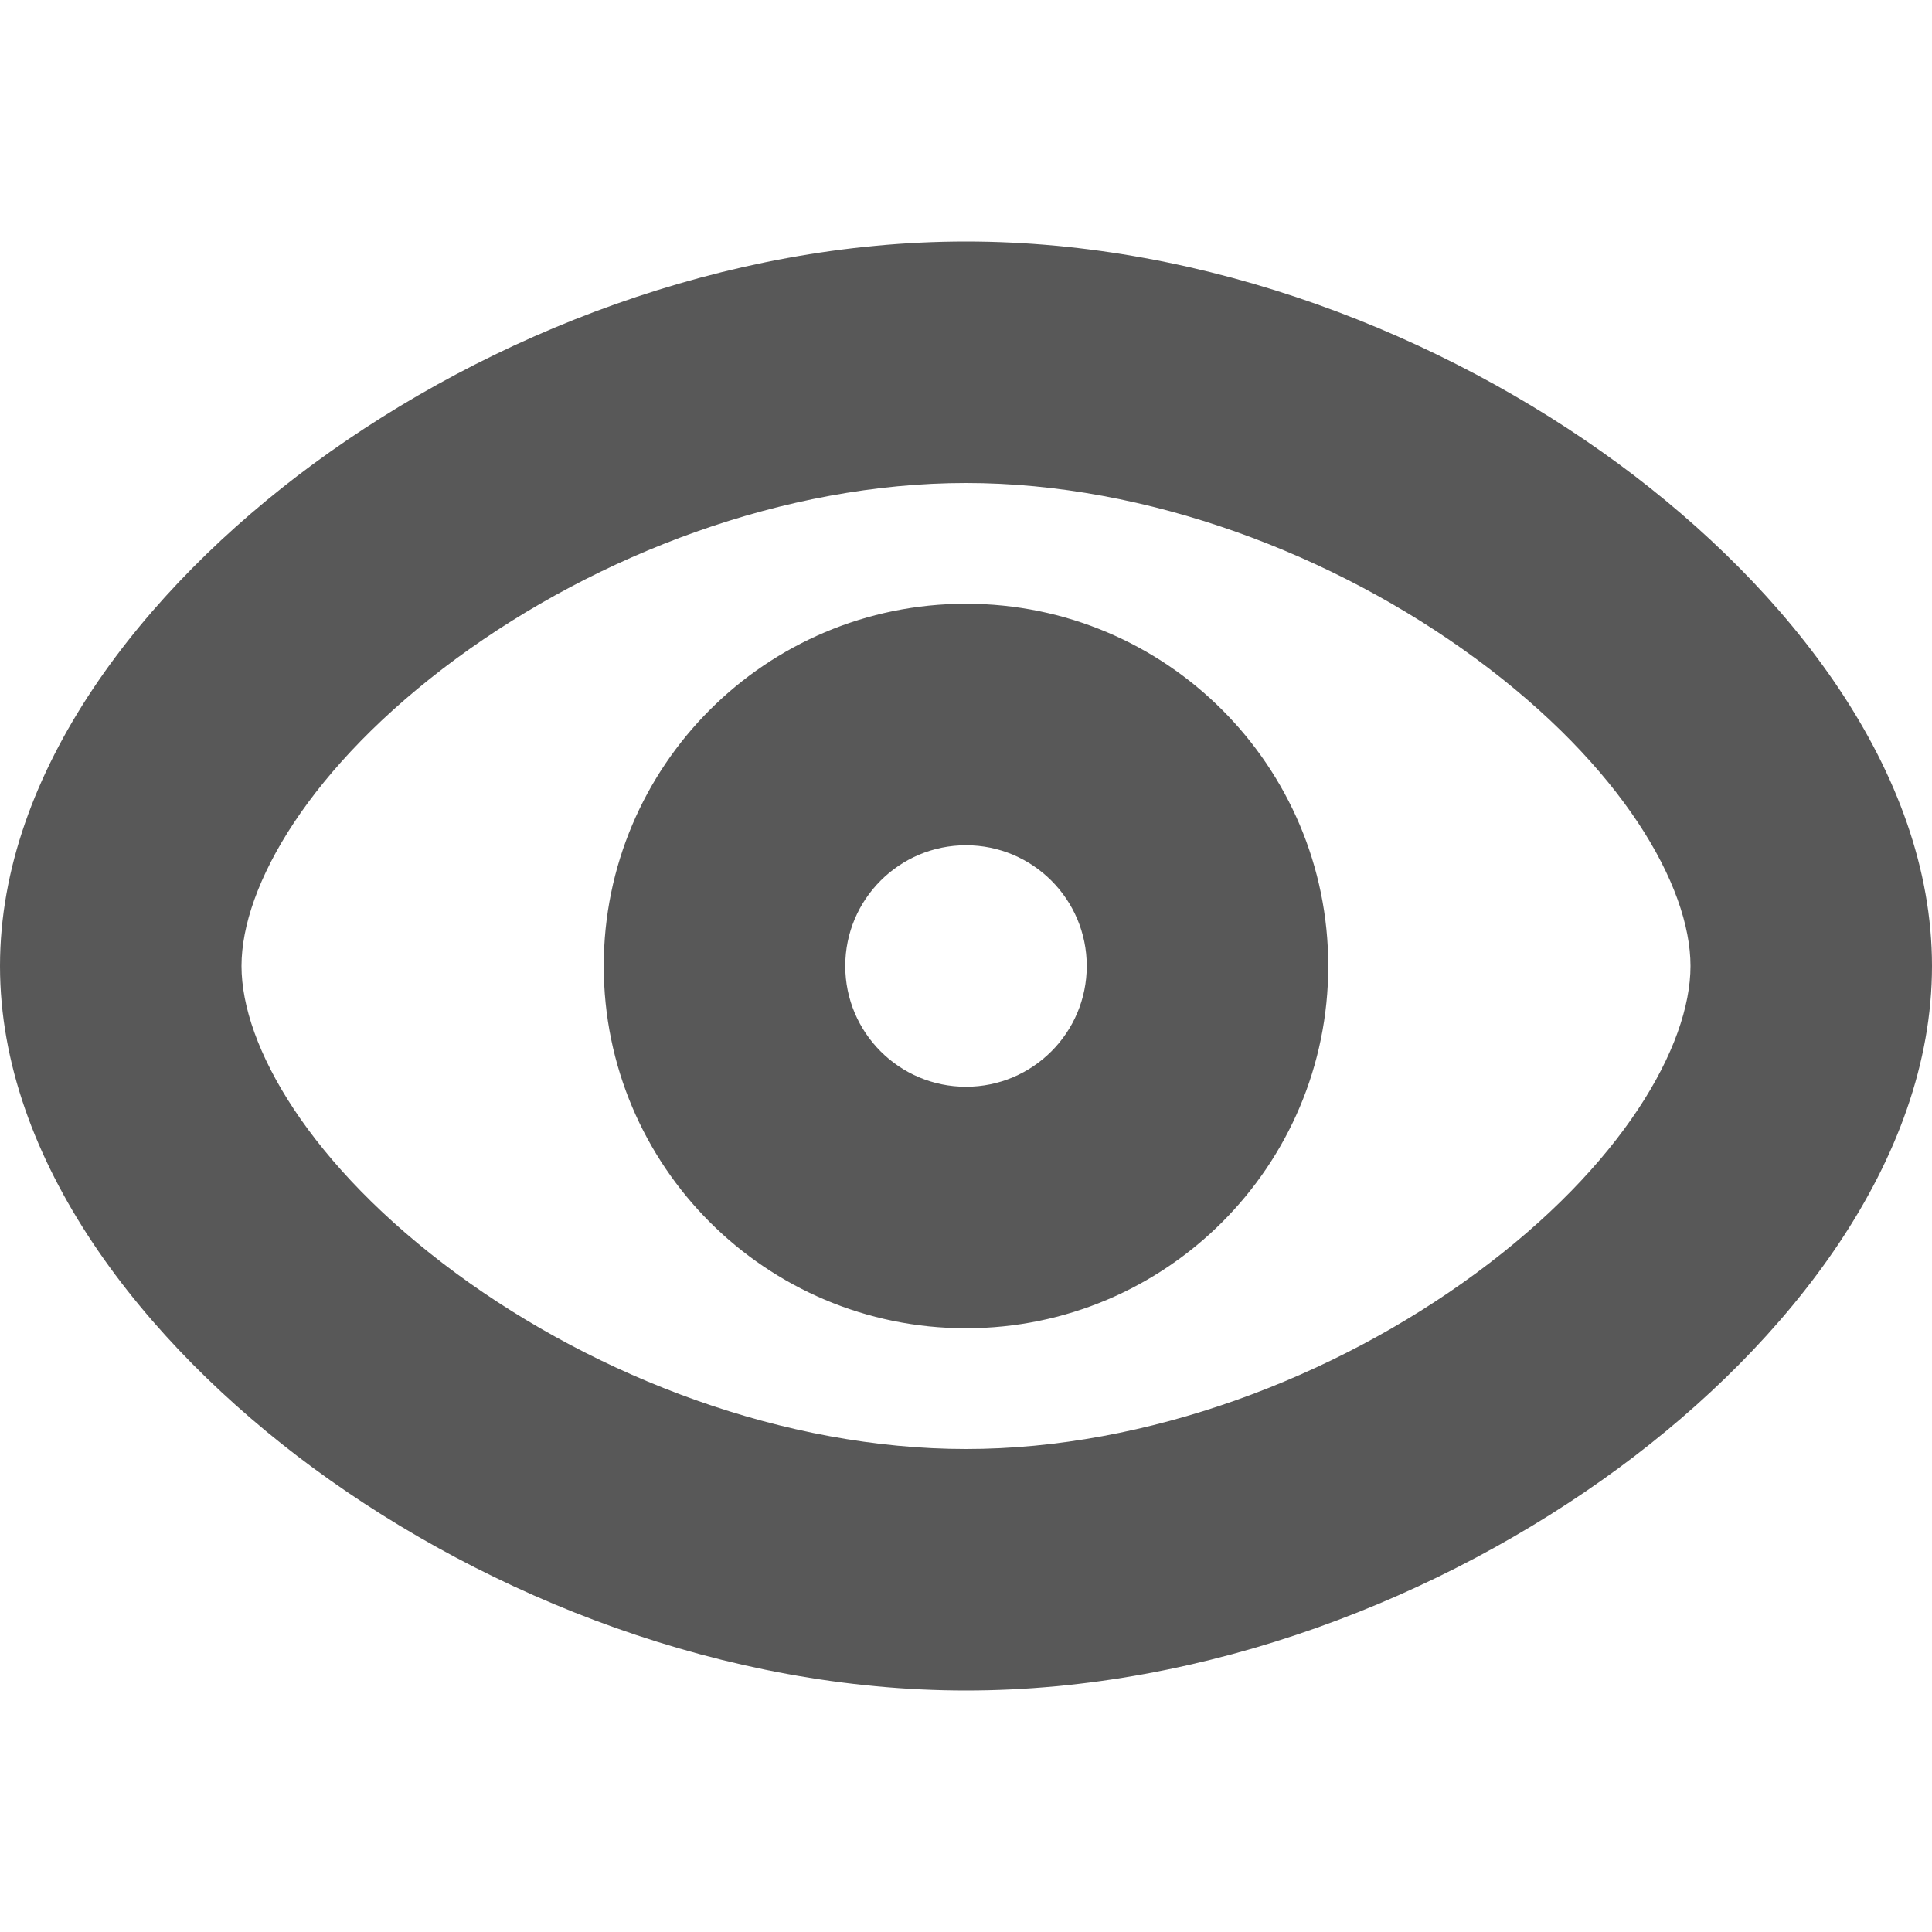 <svg width="16" height="16" viewBox="0 0 16 16" fill="none" xmlns="http://www.w3.org/2000/svg">
<path d="M9 8C9 8.552 8.552 9 8 9V11C9.657 11 11 9.657 11 8H9ZM8 9C7.448 9 7 8.552 7 8H5C5 9.657 6.343 11 8 11V9ZM7 8C7 7.448 7.448 7 8 7V5C6.343 5 5 6.343 5 8H7ZM8 7C8.552 7 9 7.448 9 8H11C11 6.343 9.657 5 8 5V7ZM2 8C2 7.338 2.564 6.348 3.78 5.453C4.949 4.593 6.496 4 8 4V2C6.004 2 4.051 2.771 2.595 3.842C1.186 4.879 0 6.389 0 8H2ZM0 8C0 9.611 1.186 11.121 2.595 12.158C4.051 13.229 6.004 14 8 14V12C6.496 12 4.949 11.407 3.78 10.547C2.564 9.652 2 8.662 2 8H0ZM16 8C16 6.389 14.814 4.879 13.405 3.842C11.949 2.771 9.996 2 8 2V4C9.504 4 11.051 4.593 12.22 5.453C13.436 6.348 14 7.338 14 8H16ZM14 8C14 8.662 13.436 9.652 12.22 10.547C11.051 11.407 9.504 12 8 12V14C9.996 14 11.949 13.229 13.405 12.158C14.814 11.121 16 9.611 16 8H14Z" fill="#585858"/>
</svg>
